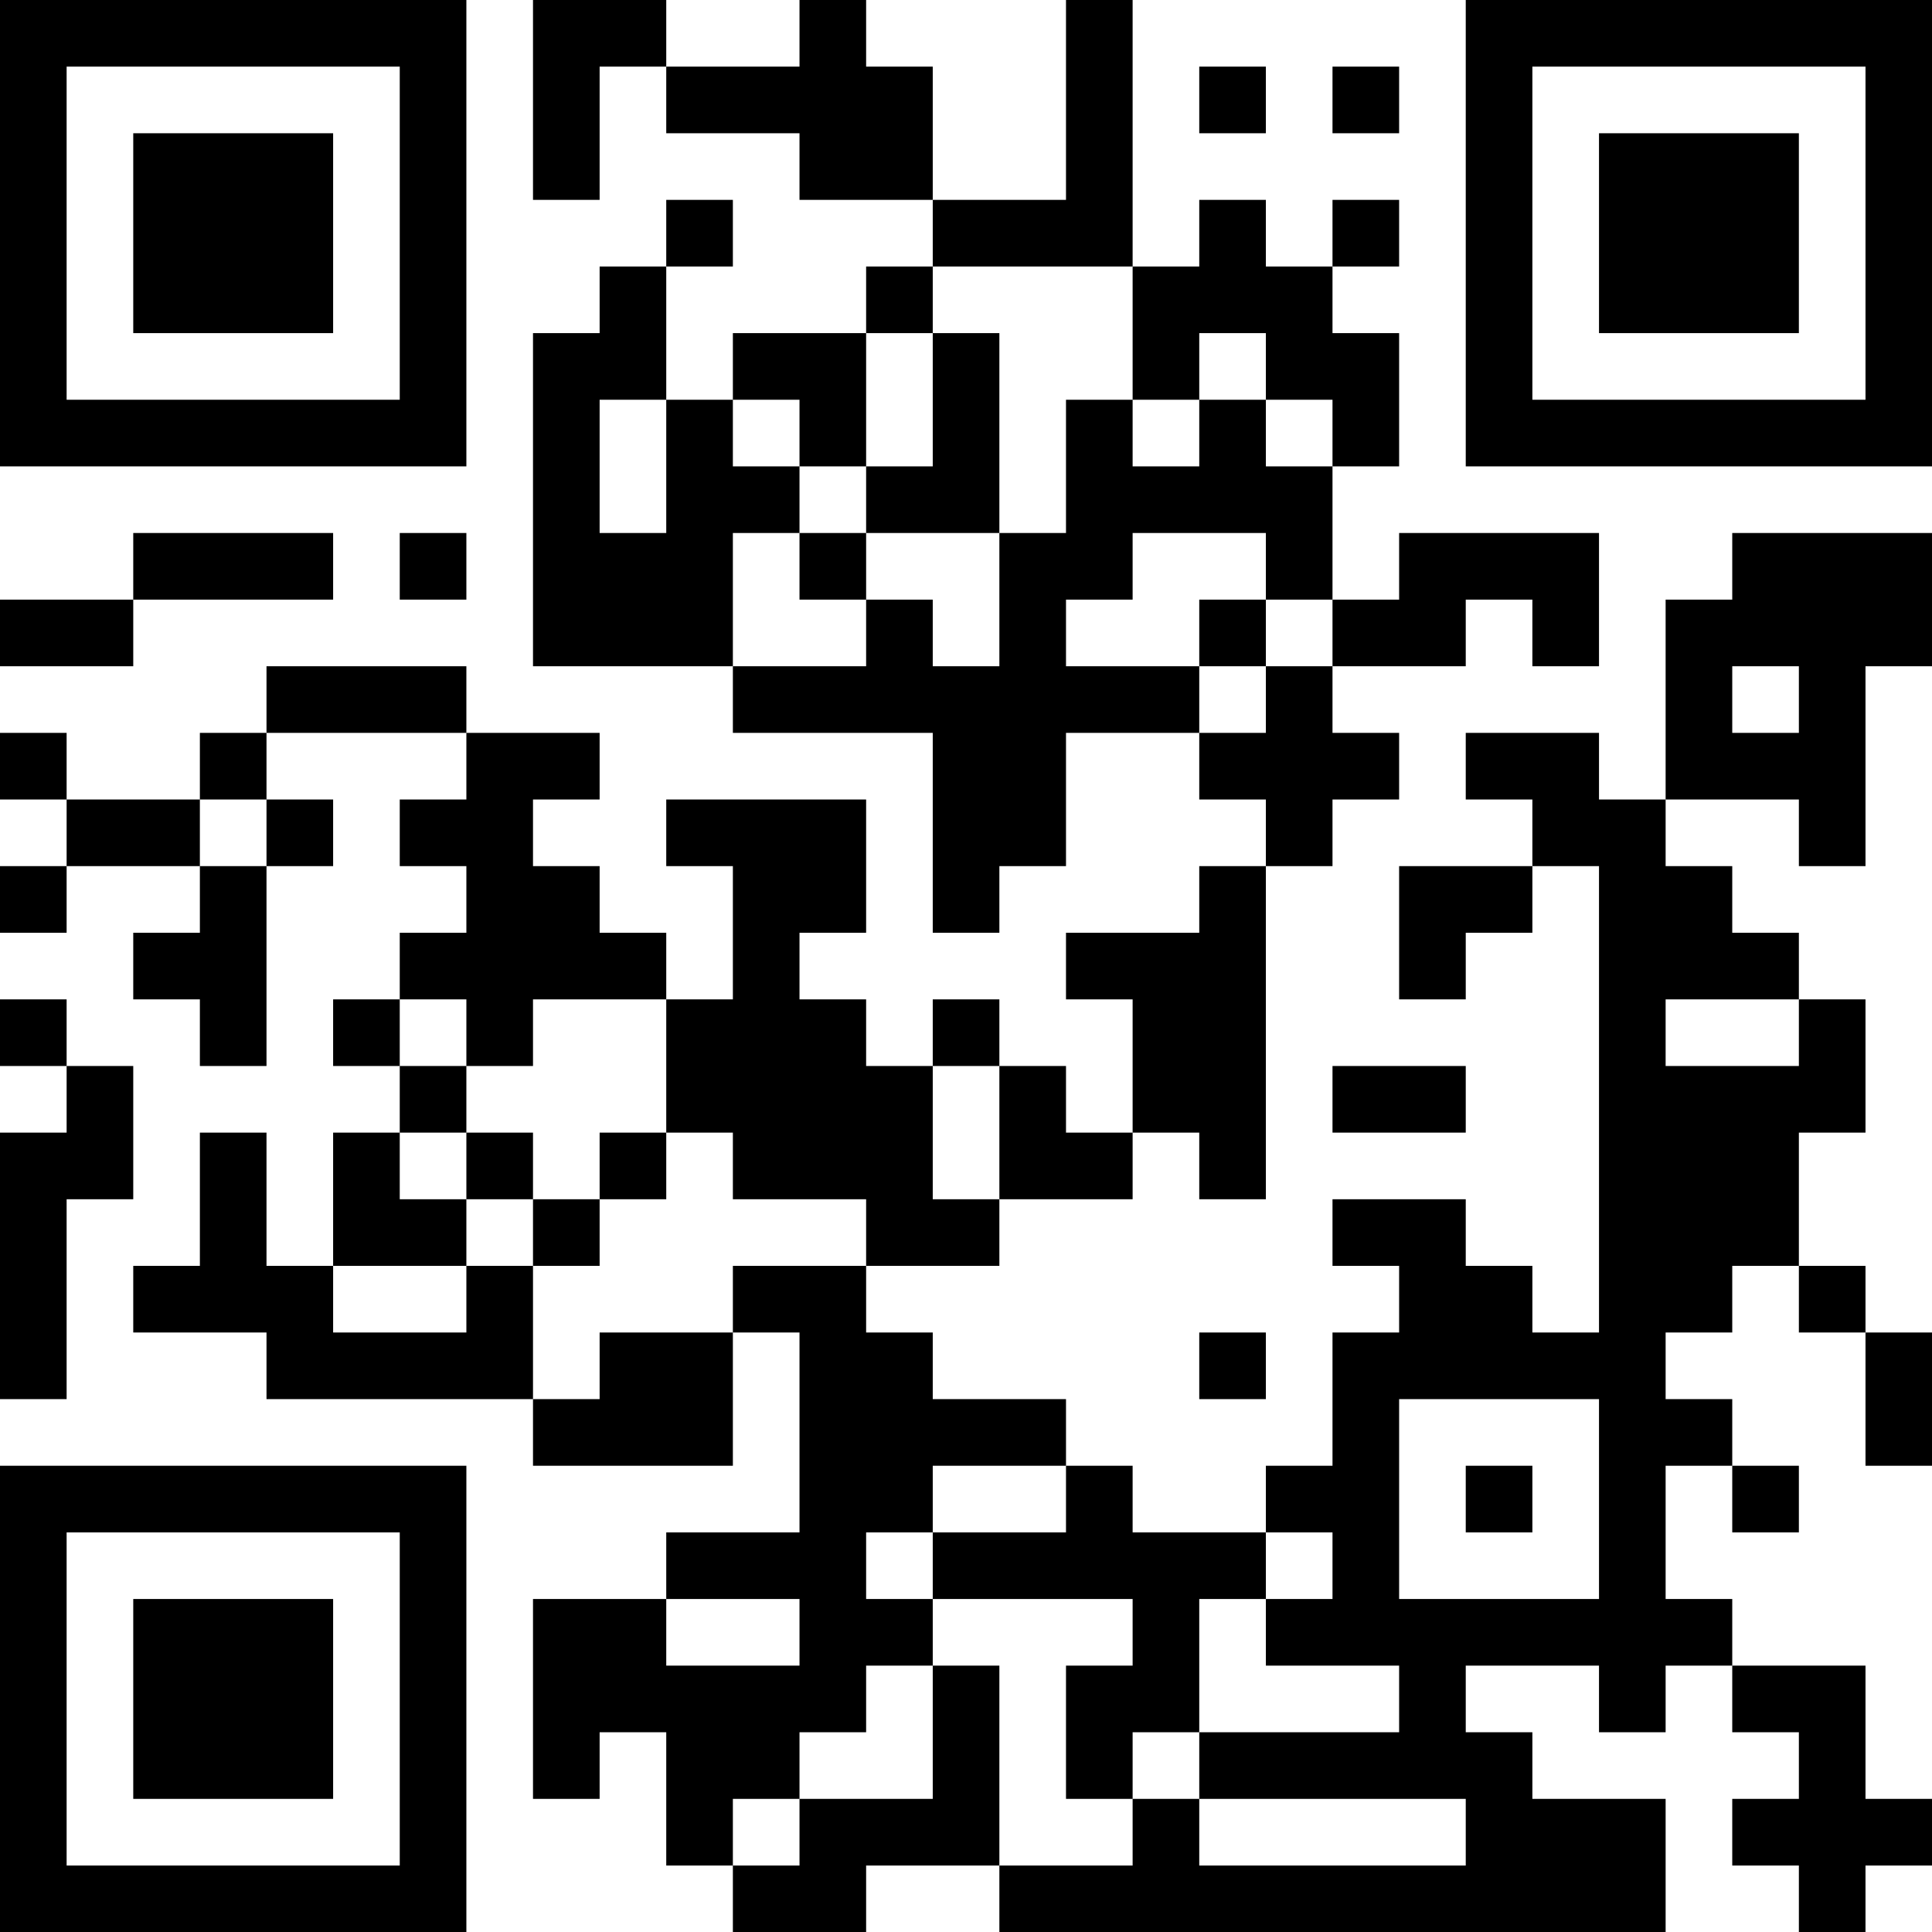 <?xml version="1.0" encoding="UTF-8"?>
<svg xmlns="http://www.w3.org/2000/svg" version="1.1" width="200" height="200" viewBox="0 0 200 200"><rect x="0" y="0" width="200" height="200" fill="#ffffff"/><g transform="scale(6.897)"><g transform="translate(0,0)"><path fill-rule="evenodd" d="M8 0L8 3L9 3L9 1L10 1L10 2L12 2L12 3L14 3L14 4L13 4L13 5L11 5L11 6L10 6L10 4L11 4L11 3L10 3L10 4L9 4L9 5L8 5L8 10L11 10L11 11L14 11L14 14L15 14L15 13L16 13L16 11L18 11L18 12L19 12L19 13L18 13L18 14L16 14L16 15L17 15L17 17L16 17L16 16L15 16L15 15L14 15L14 16L13 16L13 15L12 15L12 14L13 14L13 12L10 12L10 13L11 13L11 15L10 15L10 14L9 14L9 13L8 13L8 12L9 12L9 11L7 11L7 10L4 10L4 11L3 11L3 12L1 12L1 11L0 11L0 12L1 12L1 13L0 13L0 14L1 14L1 13L3 13L3 14L2 14L2 15L3 15L3 16L4 16L4 13L5 13L5 12L4 12L4 11L7 11L7 12L6 12L6 13L7 13L7 14L6 14L6 15L5 15L5 16L6 16L6 17L5 17L5 19L4 19L4 17L3 17L3 19L2 19L2 20L4 20L4 21L8 21L8 22L11 22L11 20L12 20L12 23L10 23L10 24L8 24L8 27L9 27L9 26L10 26L10 28L11 28L11 29L13 29L13 28L15 28L15 29L25 29L25 27L23 27L23 26L22 26L22 25L24 25L24 26L25 26L25 25L26 25L26 26L27 26L27 27L26 27L26 28L27 28L27 29L28 29L28 28L29 28L29 27L28 27L28 25L26 25L26 24L25 24L25 22L26 22L26 23L27 23L27 22L26 22L26 21L25 21L25 20L26 20L26 19L27 19L27 20L28 20L28 22L29 22L29 20L28 20L28 19L27 19L27 17L28 17L28 15L27 15L27 14L26 14L26 13L25 13L25 12L27 12L27 13L28 13L28 10L29 10L29 8L26 8L26 9L25 9L25 12L24 12L24 11L22 11L22 12L23 12L23 13L21 13L21 15L22 15L22 14L23 14L23 13L24 13L24 20L23 20L23 19L22 19L22 18L20 18L20 19L21 19L21 20L20 20L20 22L19 22L19 23L17 23L17 22L16 22L16 21L14 21L14 20L13 20L13 19L15 19L15 18L17 18L17 17L18 17L18 18L19 18L19 13L20 13L20 12L21 12L21 11L20 11L20 10L22 10L22 9L23 9L23 10L24 10L24 8L21 8L21 9L20 9L20 7L21 7L21 5L20 5L20 4L21 4L21 3L20 3L20 4L19 4L19 3L18 3L18 4L17 4L17 0L16 0L16 3L14 3L14 1L13 1L13 0L12 0L12 1L10 1L10 0ZM18 1L18 2L19 2L19 1ZM20 1L20 2L21 2L21 1ZM14 4L14 5L13 5L13 7L12 7L12 6L11 6L11 7L12 7L12 8L11 8L11 10L13 10L13 9L14 9L14 10L15 10L15 8L16 8L16 6L17 6L17 7L18 7L18 6L19 6L19 7L20 7L20 6L19 6L19 5L18 5L18 6L17 6L17 4ZM14 5L14 7L13 7L13 8L12 8L12 9L13 9L13 8L15 8L15 5ZM9 6L9 8L10 8L10 6ZM2 8L2 9L0 9L0 10L2 10L2 9L5 9L5 8ZM6 8L6 9L7 9L7 8ZM17 8L17 9L16 9L16 10L18 10L18 11L19 11L19 10L20 10L20 9L19 9L19 8ZM18 9L18 10L19 10L19 9ZM26 10L26 11L27 11L27 10ZM3 12L3 13L4 13L4 12ZM0 15L0 16L1 16L1 17L0 17L0 21L1 21L1 18L2 18L2 16L1 16L1 15ZM6 15L6 16L7 16L7 17L6 17L6 18L7 18L7 19L5 19L5 20L7 20L7 19L8 19L8 21L9 21L9 20L11 20L11 19L13 19L13 18L11 18L11 17L10 17L10 15L8 15L8 16L7 16L7 15ZM25 15L25 16L27 16L27 15ZM14 16L14 18L15 18L15 16ZM20 16L20 17L22 17L22 16ZM7 17L7 18L8 18L8 19L9 19L9 18L10 18L10 17L9 17L9 18L8 18L8 17ZM18 20L18 21L19 21L19 20ZM21 21L21 24L24 24L24 21ZM14 22L14 23L13 23L13 24L14 24L14 25L13 25L13 26L12 26L12 27L11 27L11 28L12 28L12 27L14 27L14 25L15 25L15 28L17 28L17 27L18 27L18 28L22 28L22 27L18 27L18 26L21 26L21 25L19 25L19 24L20 24L20 23L19 23L19 24L18 24L18 26L17 26L17 27L16 27L16 25L17 25L17 24L14 24L14 23L16 23L16 22ZM22 22L22 23L23 23L23 22ZM10 24L10 25L12 25L12 24ZM0 0L0 7L7 7L7 0ZM1 1L1 6L6 6L6 1ZM2 2L2 5L5 5L5 2ZM22 0L22 7L29 7L29 0ZM23 1L23 6L28 6L28 1ZM24 2L24 5L27 5L27 2ZM0 22L0 29L7 29L7 22ZM1 23L1 28L6 28L6 23ZM2 24L2 27L5 27L5 24Z" fill="#000000"/></g></g></svg>
